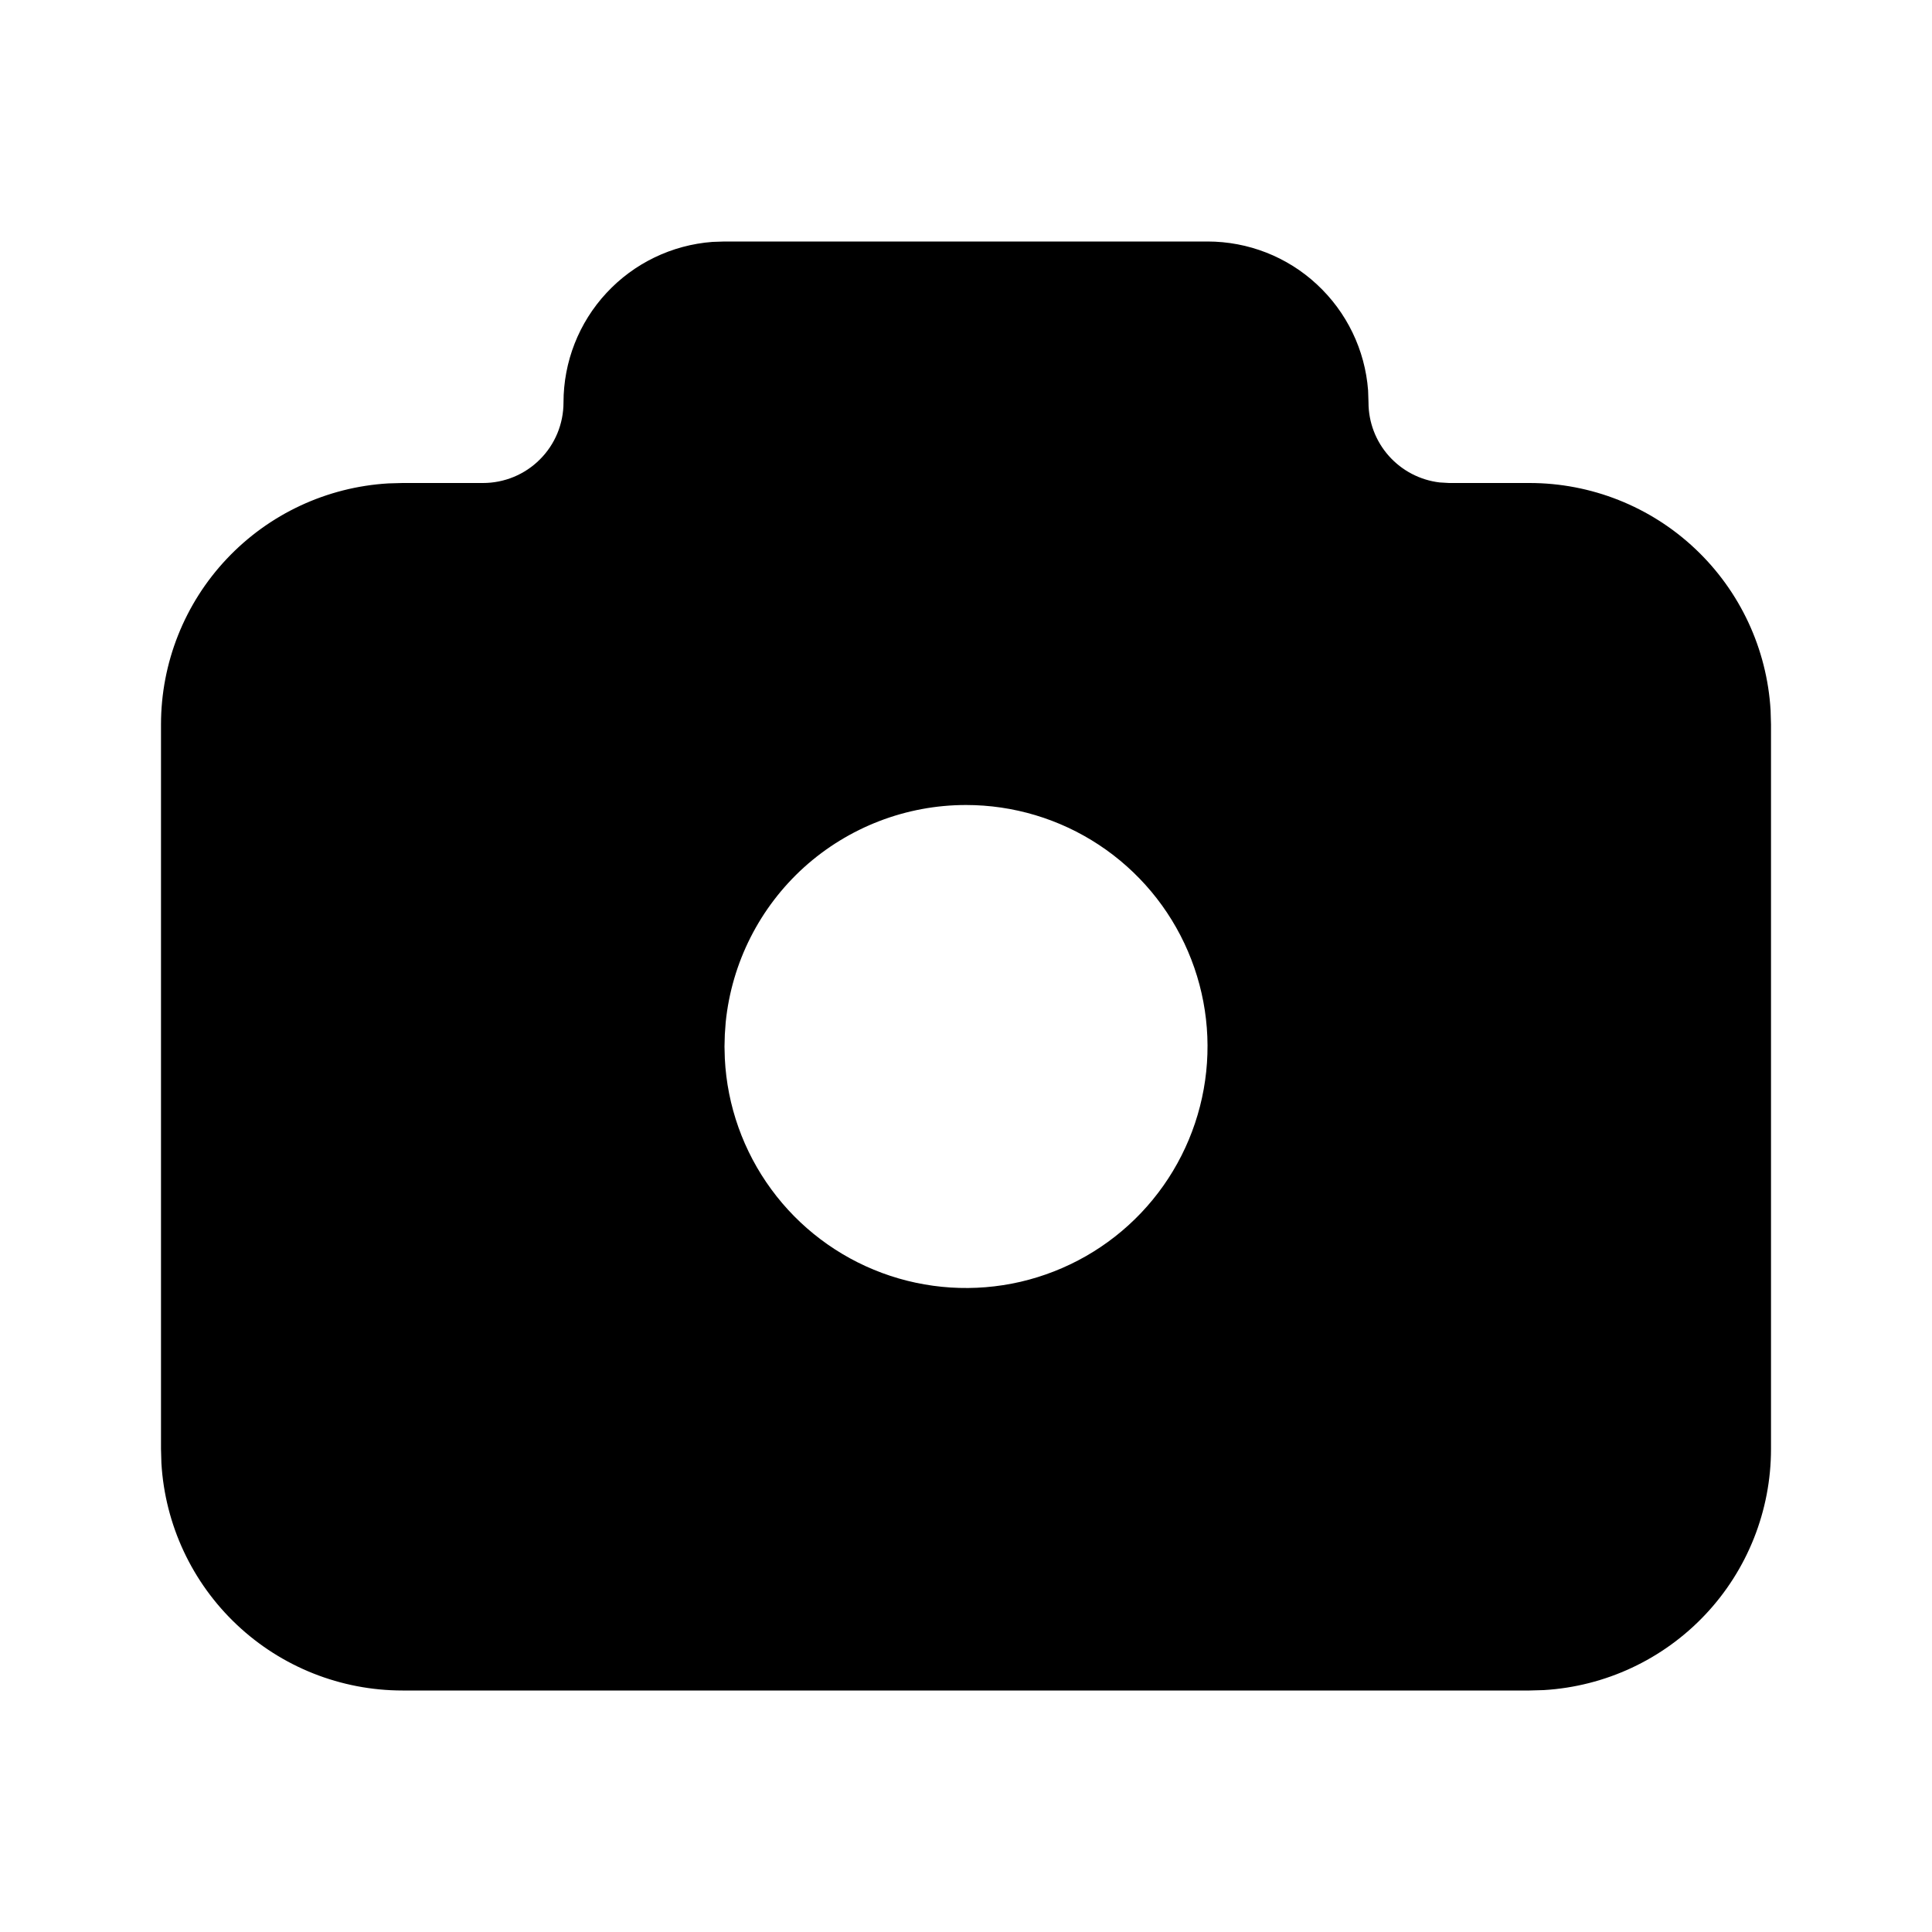 <svg width="24" height="24" viewBox="0 0 24 24" fill="none" xmlns="http://www.w3.org/2000/svg">
<path d="M15 3C15.505 3 15.991 3.19 16.36 3.534C16.73 3.877 16.957 4.347 16.995 4.85L17 5C17 5.245 17.09 5.481 17.253 5.664C17.416 5.847 17.64 5.964 17.883 5.993L18 6H19C19.765 6 20.502 6.292 21.058 6.817C21.615 7.342 21.95 8.06 21.995 8.824L22 9V18C22 18.765 21.708 19.502 21.183 20.058C20.658 20.615 19.94 20.95 19.176 20.995L19 21H5C4.235 21 3.498 20.708 2.942 20.183C2.385 19.658 2.05 18.94 2.005 18.176L2 18V9C2 8.235 2.292 7.498 2.817 6.942C3.342 6.385 4.06 6.05 4.824 6.005L5 6H6C6.265 6 6.52 5.895 6.707 5.707C6.895 5.52 7 5.265 7 5C7 4.495 7.19 4.009 7.534 3.639C7.877 3.269 8.347 3.043 8.85 3.005L9 3H15ZM12 10C11.257 10 10.54 10.276 9.988 10.774C9.437 11.273 9.09 11.958 9.015 12.698L9.004 12.85L9 13L9.004 13.15C9.033 13.736 9.234 14.301 9.581 14.774C9.928 15.248 10.407 15.609 10.957 15.813C11.507 16.017 12.105 16.055 12.677 15.923C13.249 15.79 13.77 15.493 14.174 15.068C14.579 14.642 14.849 14.108 14.953 13.53C15.057 12.952 14.989 12.357 14.757 11.817C14.526 11.278 14.141 10.818 13.651 10.495C13.161 10.172 12.587 10 12 10Z" fill="currentColor"/>
</svg>
